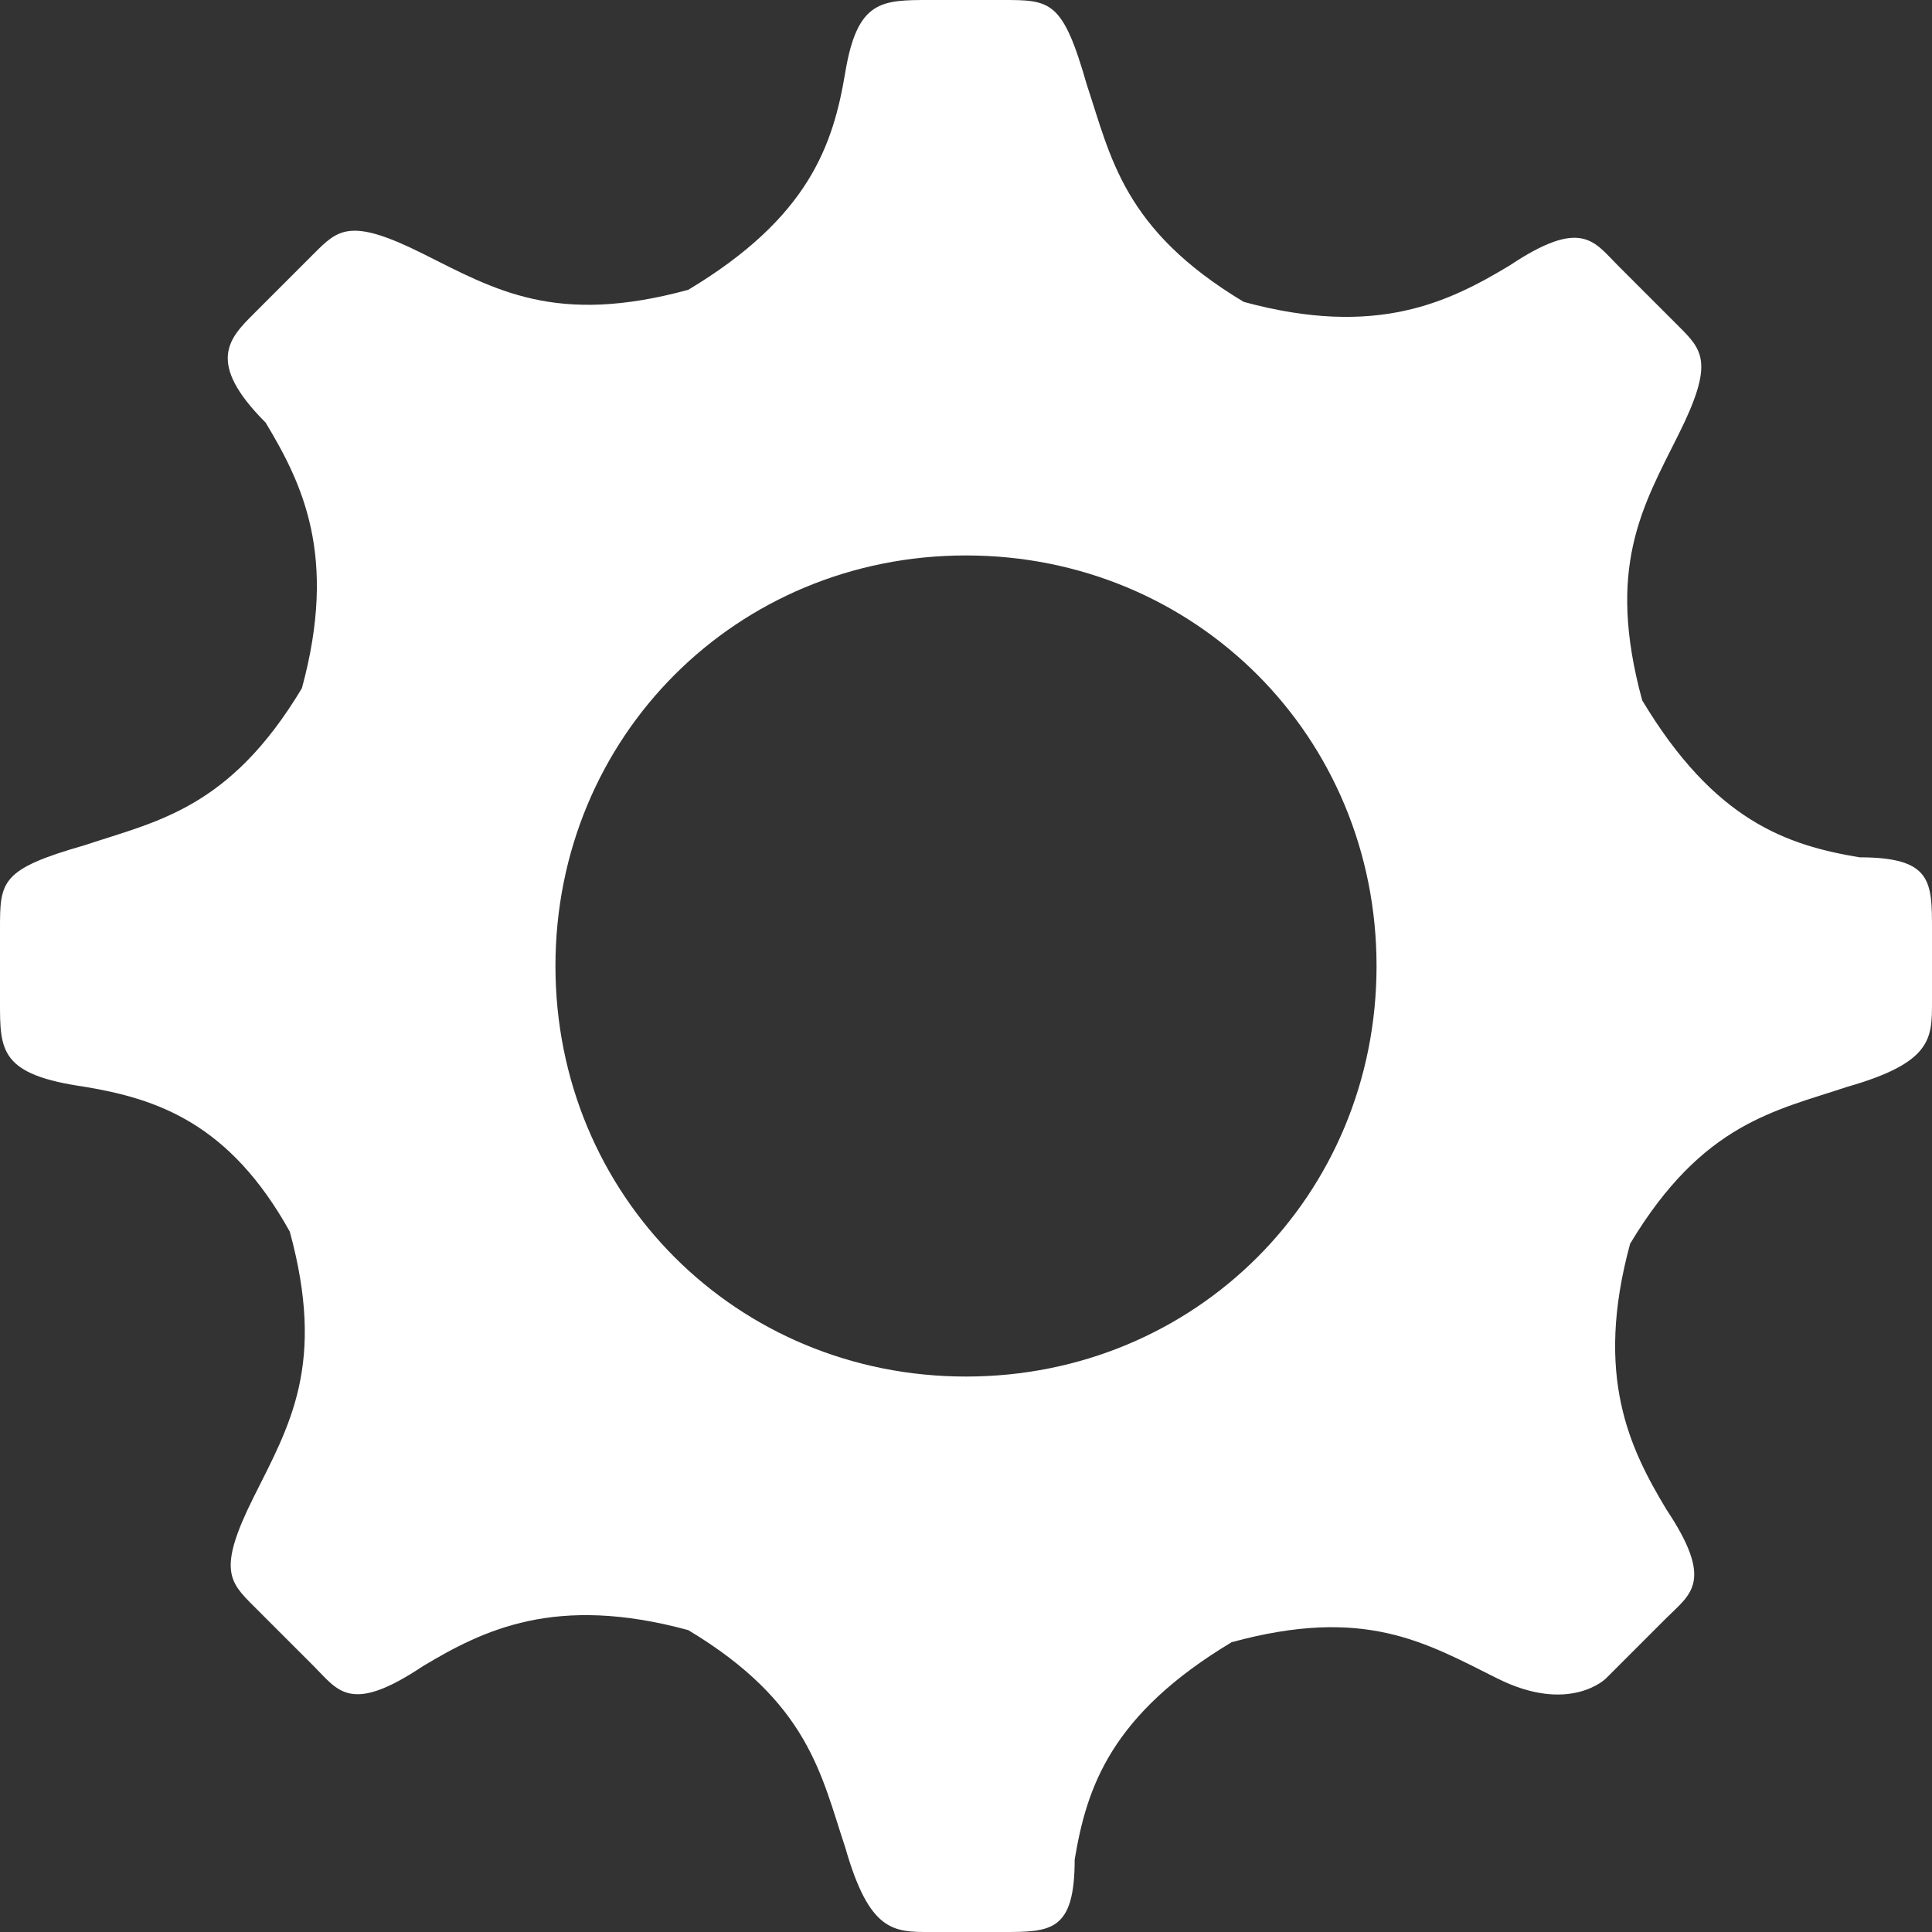 <svg xmlns="http://www.w3.org/2000/svg" width="16" height="16" viewBox="0 0 16 16"><rect x="0" y="0" width="16" height="16" fill="#333333" stroke="none"/><path fill="#fff" d="M5.7 2.4c1-.6 1.2-1.2 1.3-1.8.1-.6.3-.6.7-.6h.6c.4 0 .5 0 .7.7.2.6.3 1.2 1.3 1.8 1.1.3 1.7 0 2.2-.3.6-.4.7-.2.9 0l.5.5c.2.2.3.3 0 .9-.3.6-.6 1.1-.3 2.2.6 1 1.2 1.2 1.8 1.3.6 0 .6.2.6.6v.6c0 .3 0 .5-.7.7-.6.2-1.2.3-1.8 1.3-.3 1.1 0 1.7.3 2.2.4.6.2.7 0 .9l-.5.5s-.3.3-.9 0c-.6-.3-1.1-.6-2.2-.3-1 .6-1.2 1.2-1.3 1.8 0 .6-.2.6-.6.6h-.6c-.3 0-.5 0-.7-.7-.2-.6-.3-1.2-1.3-1.8-1.1-.3-1.7 0-2.2.3-.6.4-.7.2-.9 0l-.5-.5c-.2-.2-.3-.3 0-.9.3-.6.6-1.1.3-2.2-.5-.9-1.1-1.1-1.7-1.2-.7-.1-.7-.3-.7-.7v-.6c0-.4 0-.5.7-.7.6-.2 1.2-.3 1.8-1.3.3-1.1 0-1.7-.3-2.2-.5-.5-.3-.7-.1-.9l.5-.5c.2-.2.3-.3.9 0 .6.3 1.1.6 2.2.3zm2.3 9c1.9 0 3.4-1.5 3.4-3.4s-1.5-3.4-3.4-3.4-3.4 1.5-3.4 3.4 1.5 3.4 3.4 3.4z"/></svg>